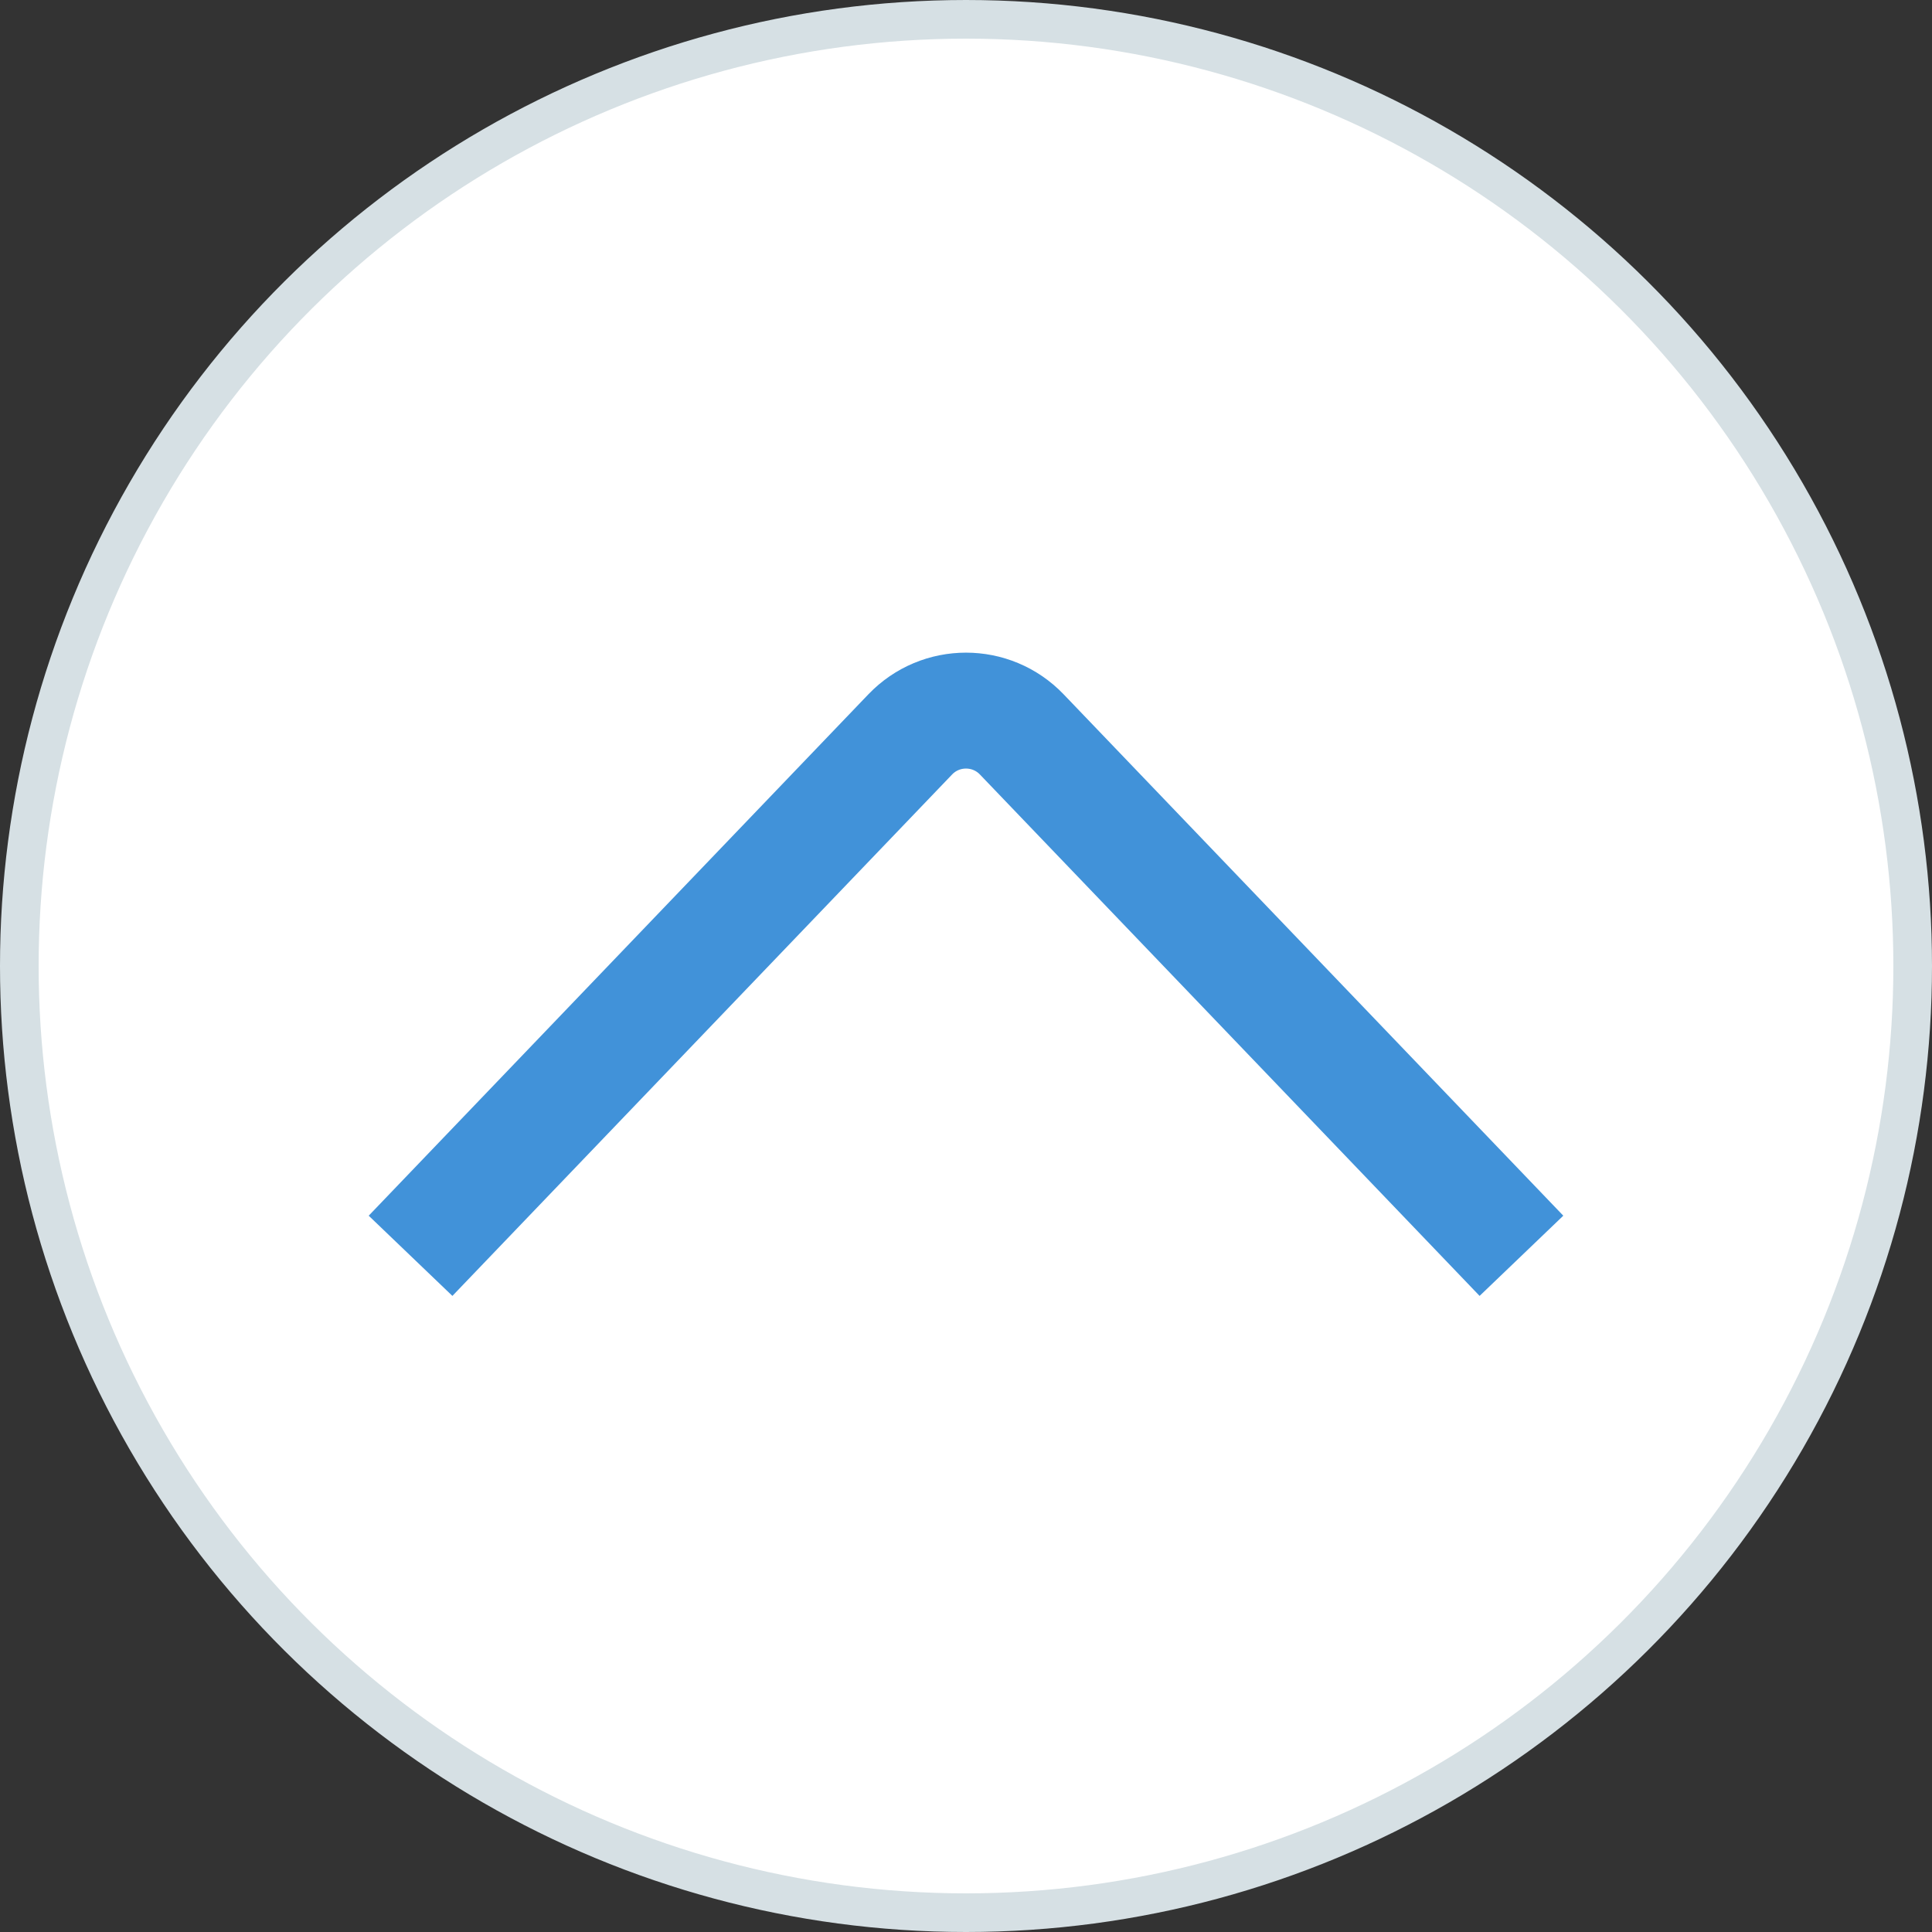 <svg width="50" height="50" viewBox="0 0 50 50" fill="none" xmlns="http://www.w3.org/2000/svg">
<rect x="0" y="0" width="50" height="50" fill="#333333" stroke="none"/>
<circle cx="25" cy="25" r="24.5" transform="rotate(-90 25 25)" fill="white" stroke="#D6E0E4"/>
<path d="M10.625 32.5L23.556 19.007C24.343 18.185 25.657 18.185 26.444 19.007L39.375 32.5" stroke="#4192D9" stroke-width="3"/>
</svg>
